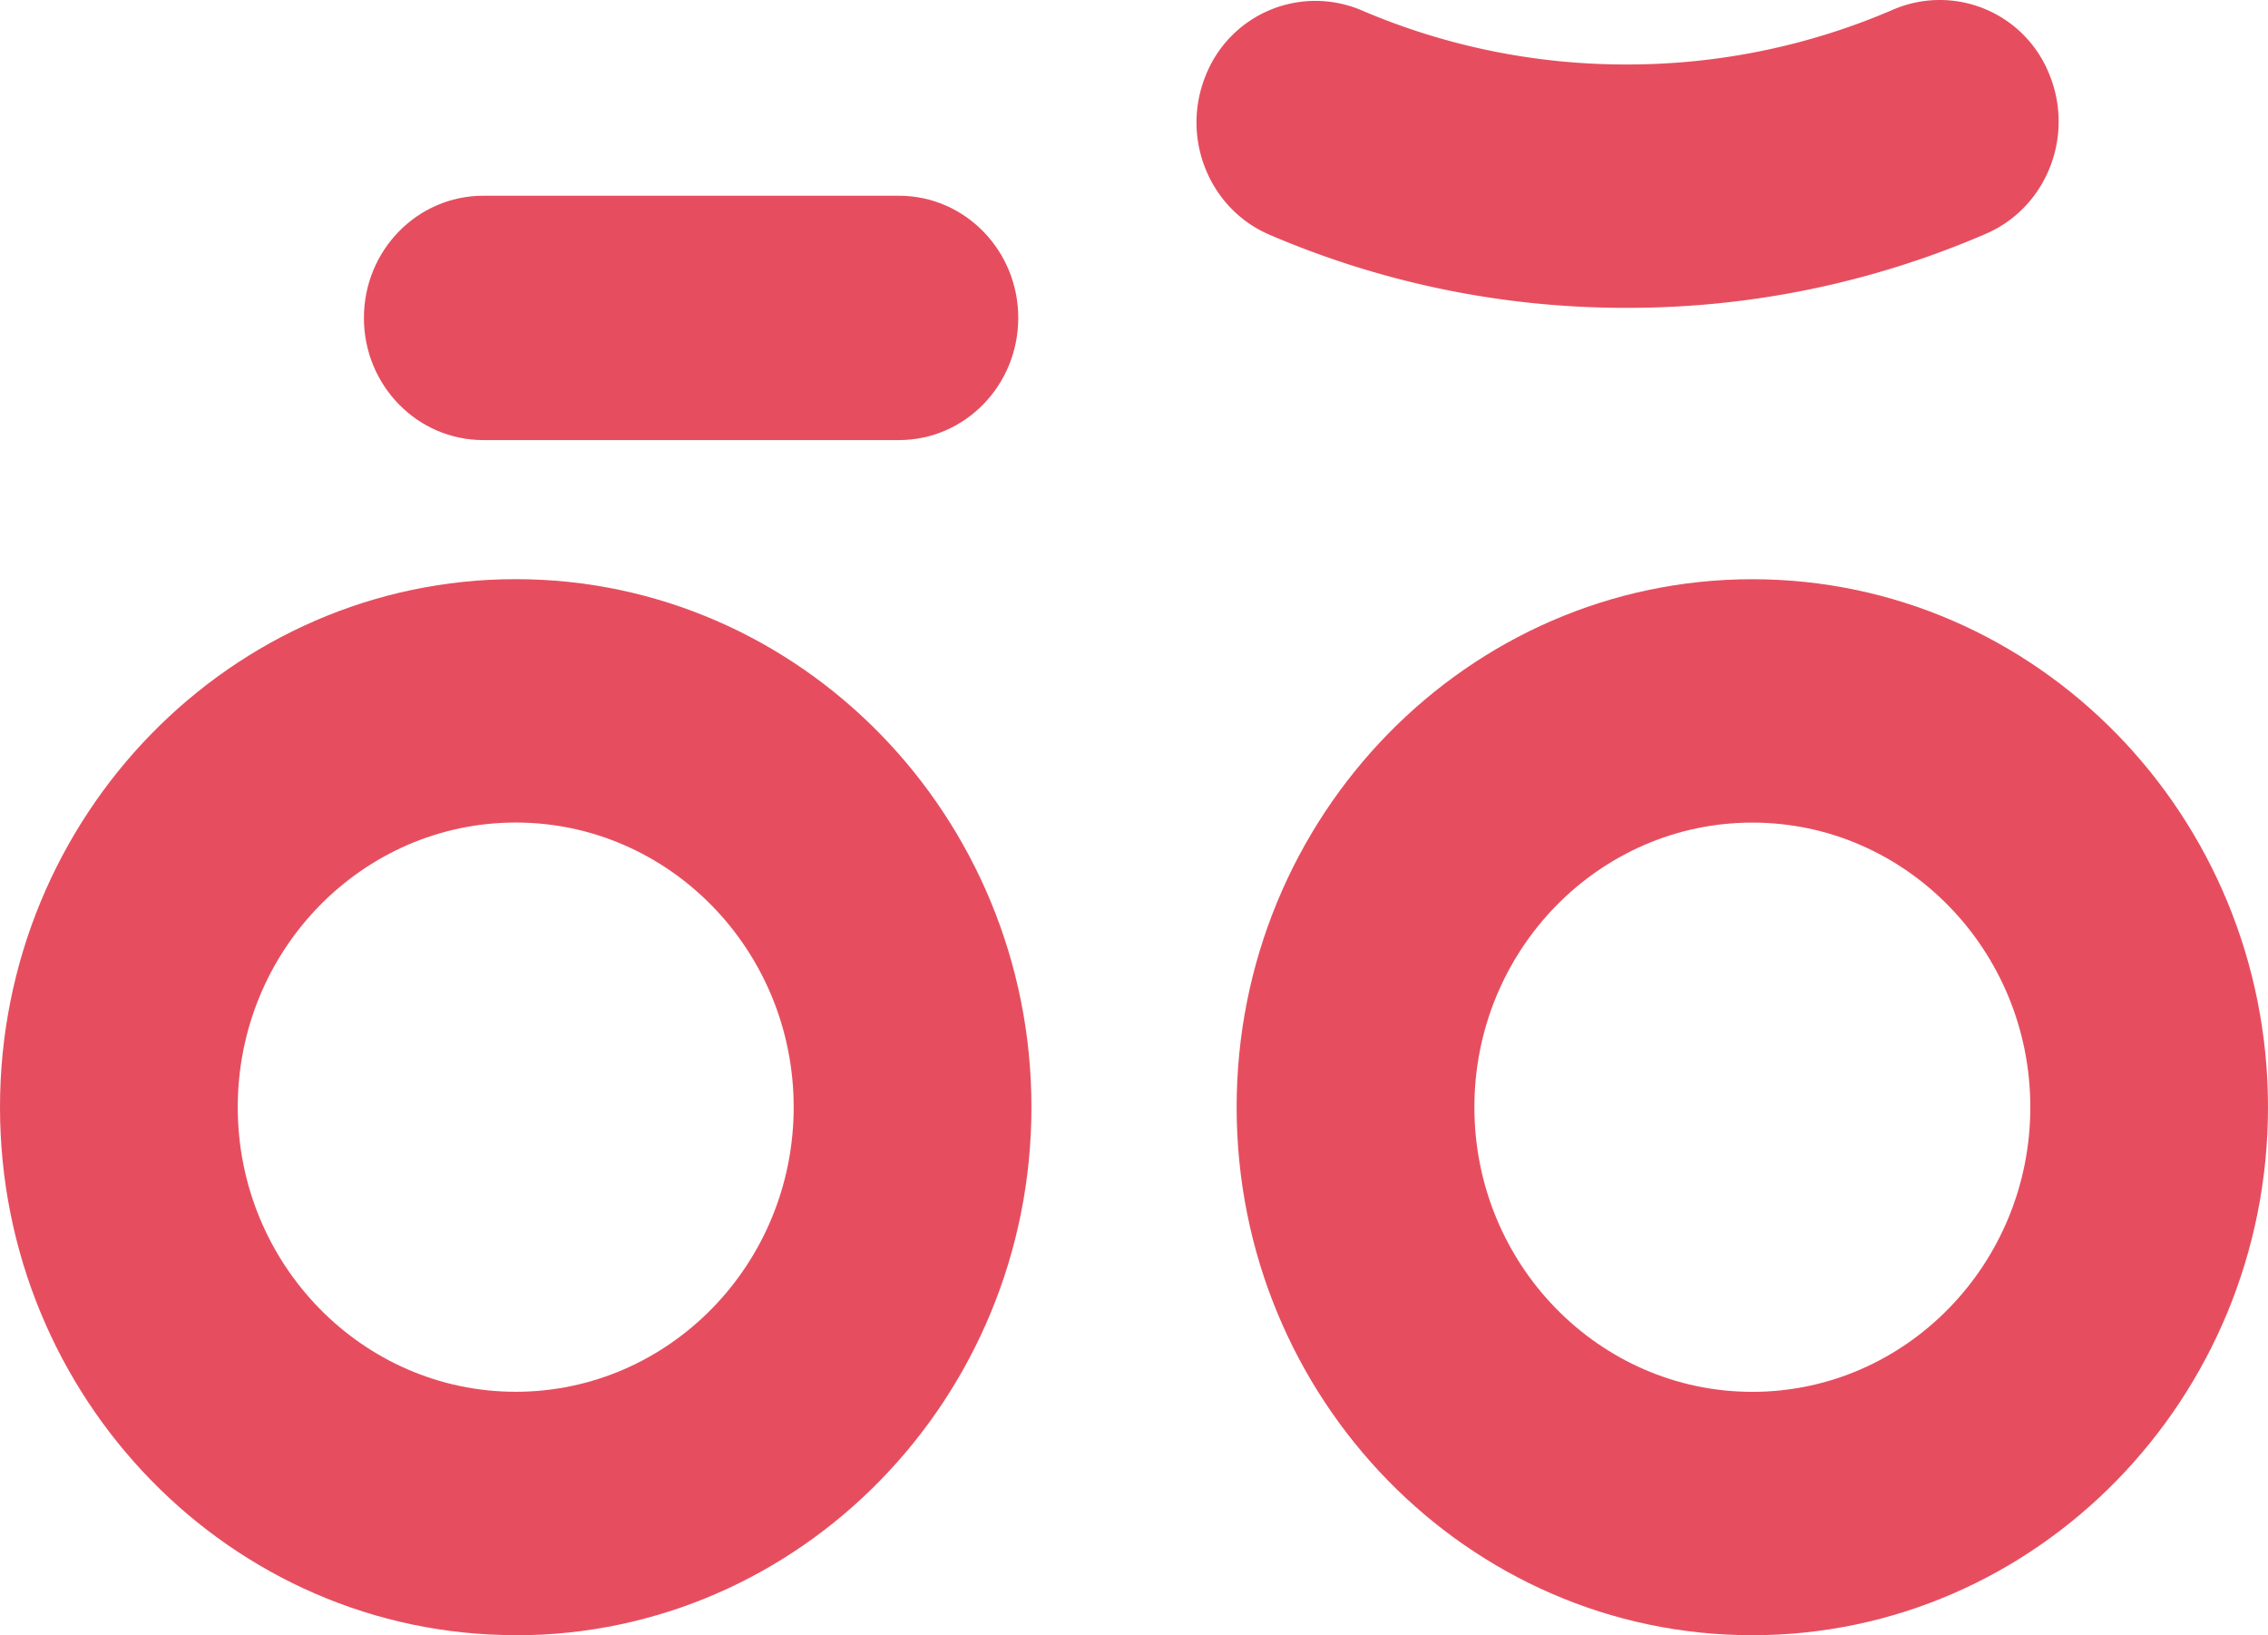 <svg xmlns="http://www.w3.org/2000/svg" viewBox="0 0 577.955 416.664"><defs><style>.a{fill:#e64e5f;fill-rule:evenodd;}</style></defs><g transform="translate(0 -0.154)"><g transform="translate(315.132 147.737)"><path class="a" d="M131.431,62.141c-39.073,0-70.834,32.517-70.834,72.521,0,39.987,31.761,72.521,70.834,72.521,39.055,0,70.834-32.517,70.834-72.521,0-39.987-31.779-72.521-70.834-72.521m0,207.053C58.962,269.212.01,208.854.01,134.663.01,60.489,58.962.131,131.431.131c72.451,0,131.4,60.341,131.4,134.532,0,74.173-58.952,134.532-131.4,134.532" transform="translate(-0.01 -0.131)"/></g><path class="a" d="M131.421,162.693c-39.055,0-70.834,32.517-70.834,72.521,0,39.987,31.779,72.521,70.834,72.521,39.073,0,70.834-32.517,70.834-72.521,0-39.987-31.761-72.521-70.834-72.521m0,207.053C58.952,369.764,0,309.423,0,235.232c0-74.173,58.952-134.549,131.421-134.549s131.421,60.358,131.421,134.549c0,74.173-58.952,134.549-131.421,134.549M229.076,65.248H123.142c-16.8,0-30.408-13.938-30.408-31.128s13.6-31.128,30.408-31.128H229.076c16.8,0,30.408,13.938,30.408,31.111,0,17.208-13.6,31.146-30.408,31.146" transform="translate(0 47.037)"/><g transform="translate(304.903 0.154)"><path class="a" d="M109.615,78.58A229.726,229.726,0,0,1,18.621,59.949C3.189,53.34-4.07,35.165,2.38,19.364A30.056,30.056,0,0,1,42.016,2.737a170.67,170.67,0,0,0,67.6,13.833A170.722,170.722,0,0,0,177.672,2.543a30.038,30.038,0,0,1,39.671,16.522c6.5,15.784-.721,33.976-16.135,40.637A229.762,229.762,0,0,1,109.633,78.58" transform="translate(-0.026 -0.143)"/></g></g></svg>